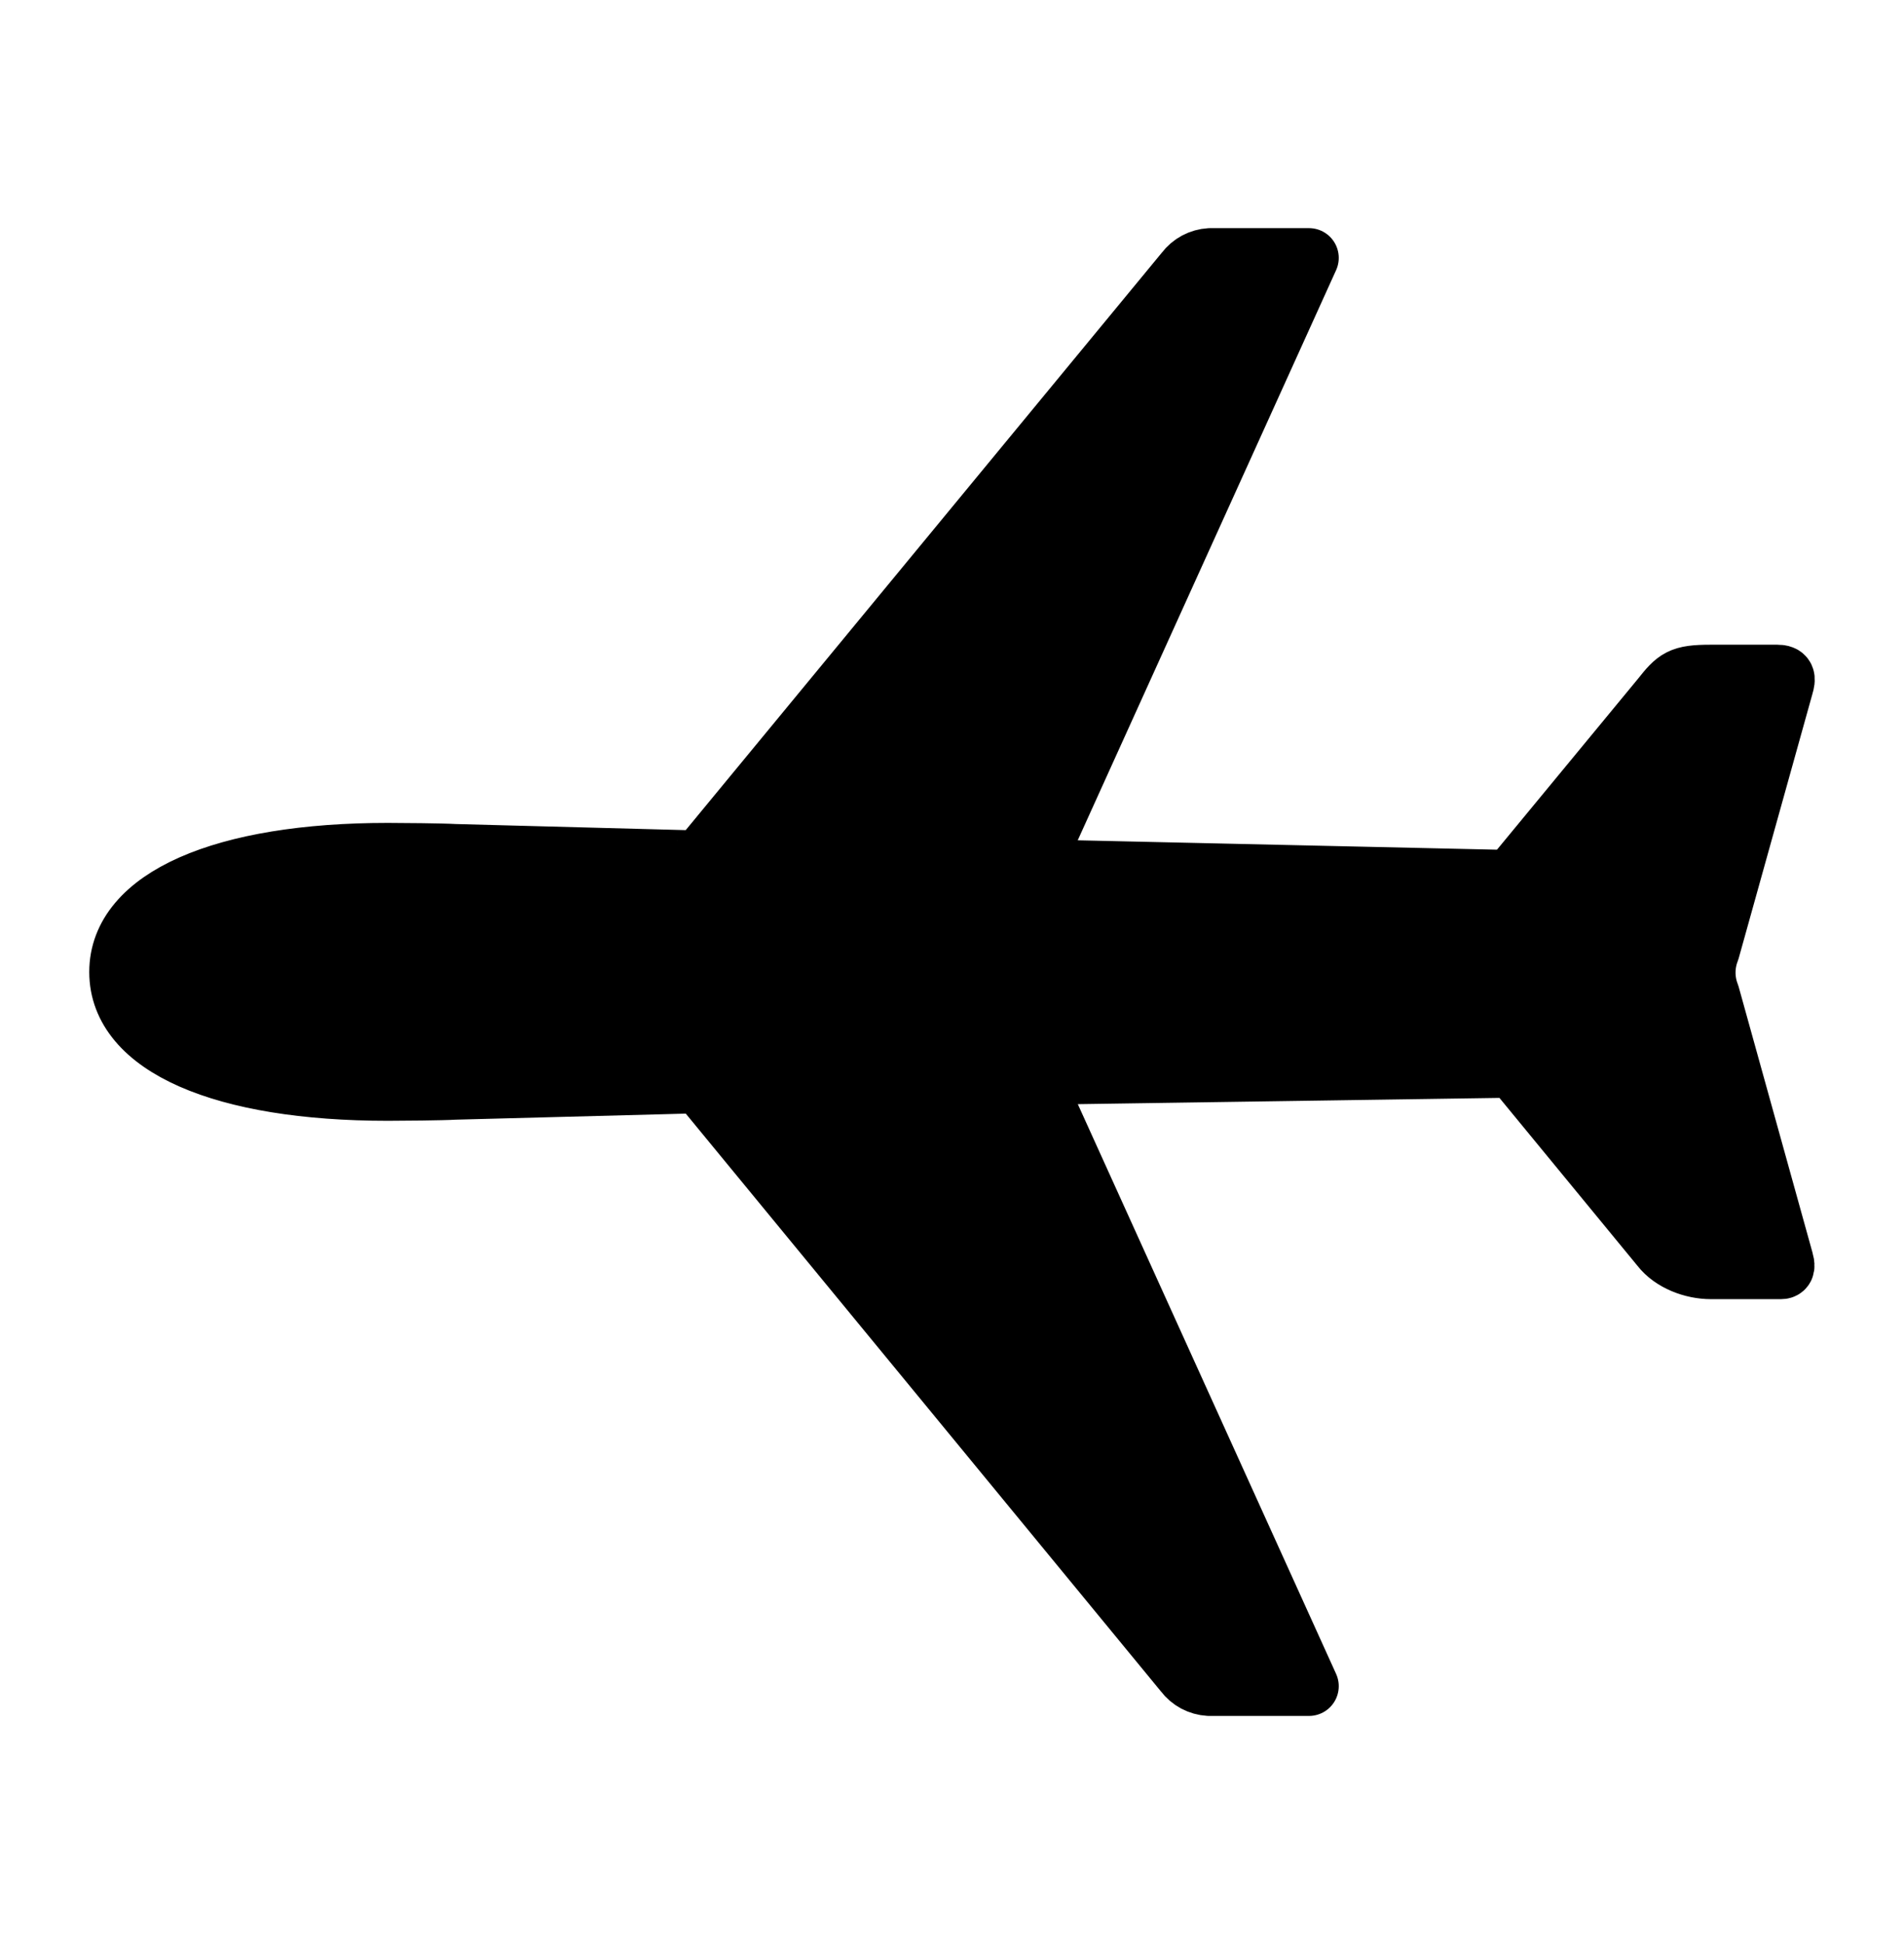 <svg width="48" height="49" viewBox="0 0 48 49" fill="none" xmlns="http://www.w3.org/2000/svg">
<g id="airplane">
<path id="Vector" d="M9.776 27.5C10.095 27.5 11.163 27.491 11.464 27.472L17.548 27.312C17.58 27.311 17.611 27.317 17.639 27.332C17.667 27.347 17.691 27.37 17.707 27.397L29.855 42.166C29.928 42.264 30.022 42.344 30.13 42.402C30.238 42.459 30.357 42.493 30.479 42.5H33L26.156 27.406C26.14 27.372 26.133 27.334 26.136 27.295C26.139 27.257 26.151 27.221 26.173 27.189C26.194 27.157 26.223 27.132 26.258 27.115C26.292 27.098 26.33 27.09 26.368 27.092L37.777 26.923C37.895 26.92 38.013 26.944 38.121 26.995C38.228 27.045 38.322 27.12 38.395 27.214L41.864 31.433C42.145 31.798 42.672 31.995 43.131 31.995H44.899C45.02 31.995 45.002 31.882 44.969 31.767L43.109 25.072C42.968 24.713 42.968 24.315 43.109 23.956L44.971 17.281C45.026 17.098 45.02 17 44.805 17H43.125C42.362 17 42.258 17.099 41.868 17.591L38.333 21.875C38.26 21.968 38.166 22.043 38.058 22.093C37.951 22.143 37.833 22.168 37.715 22.166L26.401 21.913C26.36 21.912 26.319 21.901 26.283 21.881C26.247 21.86 26.217 21.832 26.194 21.797C26.172 21.763 26.158 21.723 26.155 21.682C26.151 21.641 26.157 21.6 26.173 21.562L33 6.5H30.503C30.381 6.507 30.262 6.541 30.154 6.598C30.047 6.655 29.953 6.736 29.879 6.833L17.706 21.594C17.669 21.65 17.518 21.678 17.453 21.678L11.463 21.519C11.153 21.5 10.095 21.491 9.775 21.491C5.625 21.491 3 22.632 3 24.5C3 26.368 5.614 27.5 9.776 27.5Z" fill="black" stroke="black" stroke-width="1.5" stroke-linecap="round" stroke-linejoin="round"/>
</g>
</svg>
